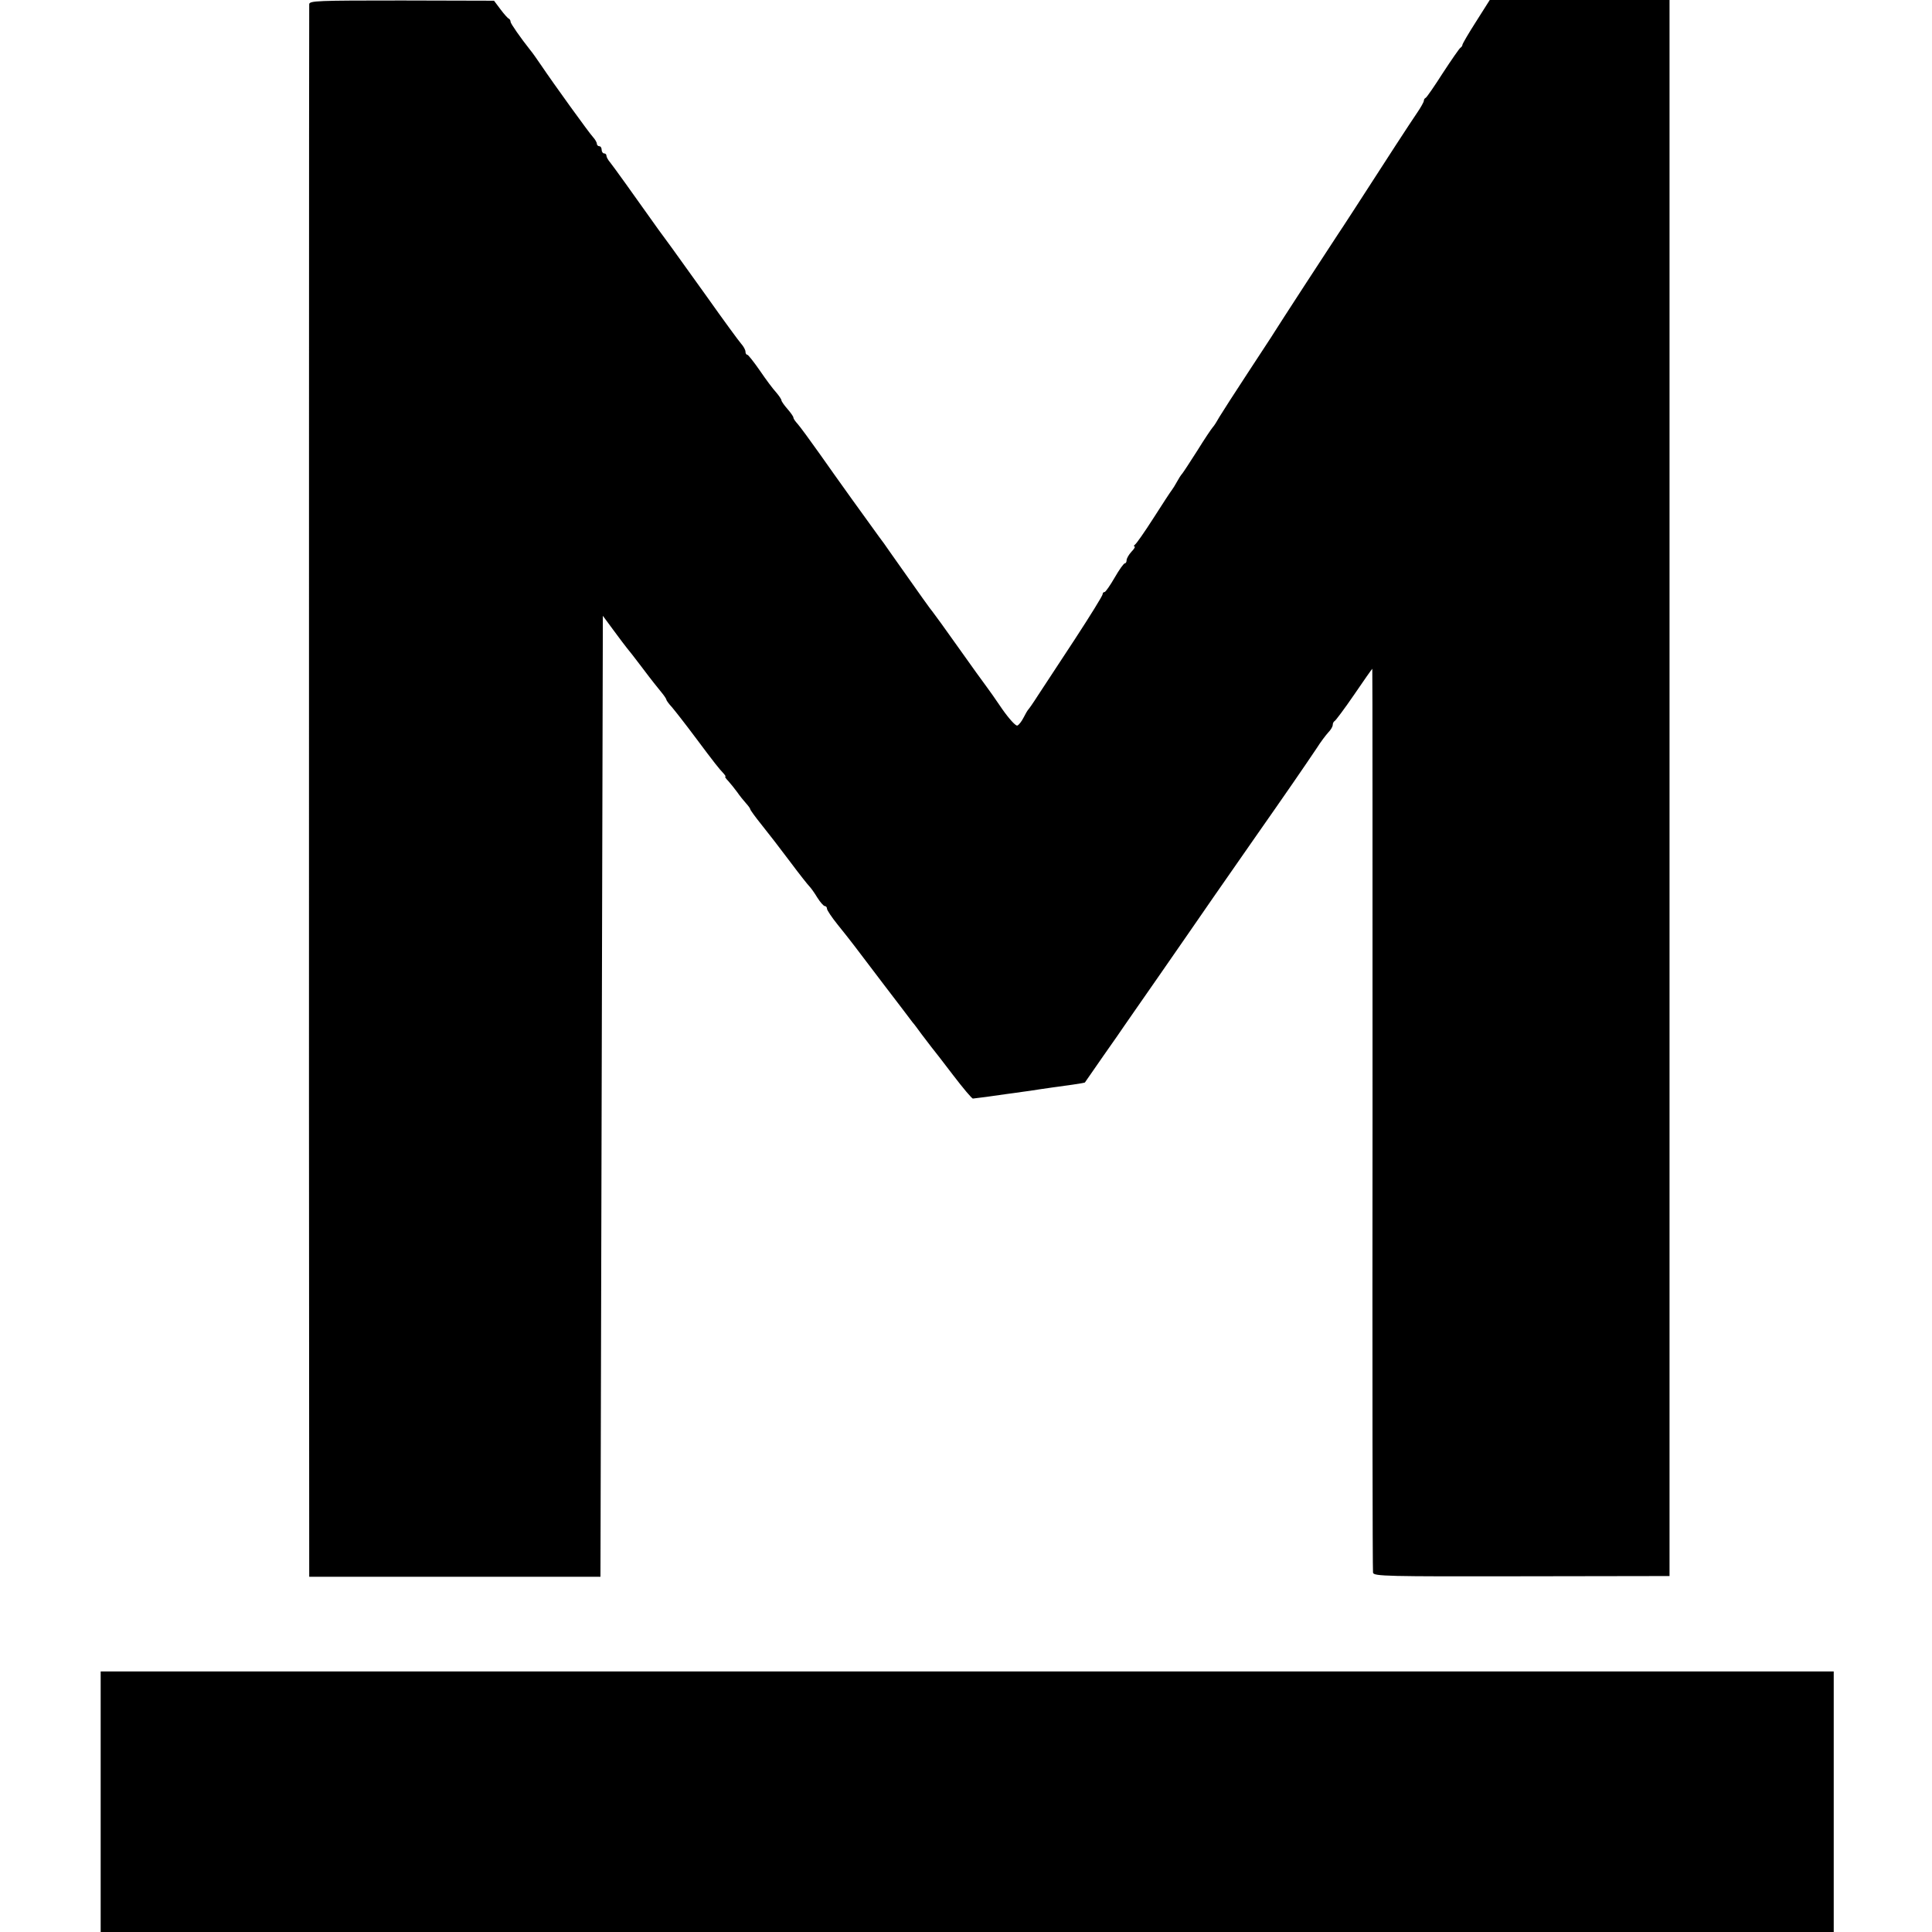 <?xml version="1.0" standalone="no"?>
<!DOCTYPE svg PUBLIC "-//W3C//DTD SVG 20010904//EN"
 "http://www.w3.org/TR/2001/REC-SVG-20010904/DTD/svg10.dtd">
<svg version="1.0" xmlns="http://www.w3.org/2000/svg"
 width="806pt" height="806pt" viewBox="0 0 806 806"
 preserveAspectRatio="xMidYMid meet">
<g transform="translate(0,806) scale(0.1,-0.1)"
fill="#000000" stroke="none">
<path d="M1290 8042 c-1 -96 -1 -3025 -1 -4578 l1 -1982 608 0 607 0 5 2005 5
2004 45 -61 c25 -34 50 -67 55 -73 6 -7 33 -41 60 -77 55 -73 58 -75 85 -109
11 -13 20 -27 20 -30 0 -3 10 -17 23 -31 12 -14 56 -70 97 -125 83 -111 99
-131 118 -151 7 -8 11 -14 8 -14 -3 0 2 -8 12 -18 9 -10 26 -31 37 -46 11 -16
28 -37 38 -48 9 -10 17 -21 17 -24 0 -3 20 -31 45 -62 57 -72 49 -62 125 -162
35 -47 70 -91 76 -97 7 -7 22 -28 34 -48 12 -19 26 -35 31 -35 5 0 9 -5 9 -11
0 -6 20 -36 45 -67 58 -72 62 -78 194 -252 61 -80 114 -149 118 -155 5 -5 22
-28 38 -50 17 -22 35 -46 42 -55 7 -8 47 -60 89 -115 42 -55 79 -99 83 -98 3
0 29 4 56 7 28 4 66 9 85 12 19 2 49 7 65 9 17 2 50 7 75 11 46 7 50 7 135 19
28 4 50 8 51 9 0 0 35 51 77 111 43 61 82 117 87 125 6 8 71 103 146 210 74
107 177 255 227 328 51 73 128 184 172 247 131 187 206 296 259 375 15 24 37
53 47 64 11 11 19 25 19 32 0 7 4 14 8 16 4 2 41 51 82 111 40 59 74 107 75
107 1 0 1 -845 1 -1877 -1 -1033 0 -1885 2 -1894 3 -15 58 -16 620 -15 l617 1
0 3288 0 3287 -375 0 -375 0 -57 -90 c-32 -50 -57 -93 -57 -97 0 -3 -3 -9 -8
-12 -5 -3 -38 -51 -74 -106 -35 -55 -67 -101 -71 -103 -5 -2 -8 -8 -8 -13 0
-4 -13 -28 -29 -51 -28 -41 -127 -193 -259 -398 -34 -52 -66 -102 -72 -110
-19 -28 -255 -391 -265 -408 -5 -9 -55 -84 -109 -167 -54 -82 -107 -165 -118
-183 -10 -18 -23 -39 -29 -45 -6 -7 -35 -50 -64 -97 -30 -47 -58 -90 -63 -96
-5 -5 -15 -21 -22 -34 -7 -13 -17 -29 -21 -34 -5 -6 -39 -58 -76 -116 -37 -58
-72 -108 -78 -112 -5 -4 -6 -8 -2 -8 4 0 -1 -10 -13 -22 -11 -12 -20 -28 -20
-35 0 -7 -3 -13 -7 -13 -5 0 -24 -27 -43 -60 -19 -33 -38 -60 -42 -60 -5 0 -8
-4 -8 -9 0 -6 -52 -90 -116 -188 -64 -98 -133 -203 -153 -233 -19 -30 -38 -57
-41 -60 -3 -3 -12 -18 -20 -34 -8 -16 -20 -31 -26 -33 -7 -2 -35 29 -63 69
-27 40 -58 84 -68 97 -10 13 -62 85 -115 160 -53 75 -101 141 -106 147 -8 9
-49 66 -177 248 -16 24 -38 54 -48 67 -44 60 -179 248 -247 345 -41 58 -83
115 -92 125 -10 11 -18 22 -18 27 0 4 -11 20 -25 36 -14 16 -25 32 -25 36 0 4
-10 19 -22 33 -13 14 -43 54 -68 91 -25 36 -48 65 -52 66 -5 0 -8 6 -8 13 0 7
-8 22 -18 33 -9 10 -75 100 -145 199 -71 99 -136 190 -145 202 -9 12 -34 46
-55 75 -110 155 -189 265 -202 281 -8 9 -15 22 -15 27 0 6 -4 10 -10 10 -5 0
-10 7 -10 15 0 8 -4 15 -10 15 -5 0 -10 5 -10 10 0 6 -7 18 -16 28 -16 17
-162 219 -218 302 -17 25 -36 52 -43 60 -42 53 -83 112 -83 119 0 5 -3 11 -7
13 -5 2 -20 19 -35 39 l-27 36 -385 1 c-353 0 -386 -1 -386 -16z"/>
<path d="M420 544 l0 -544 3615 0 3615 0 0 544 0 543 -3615 0 -3615 0 0 -543z"/>
</g>
</svg>
